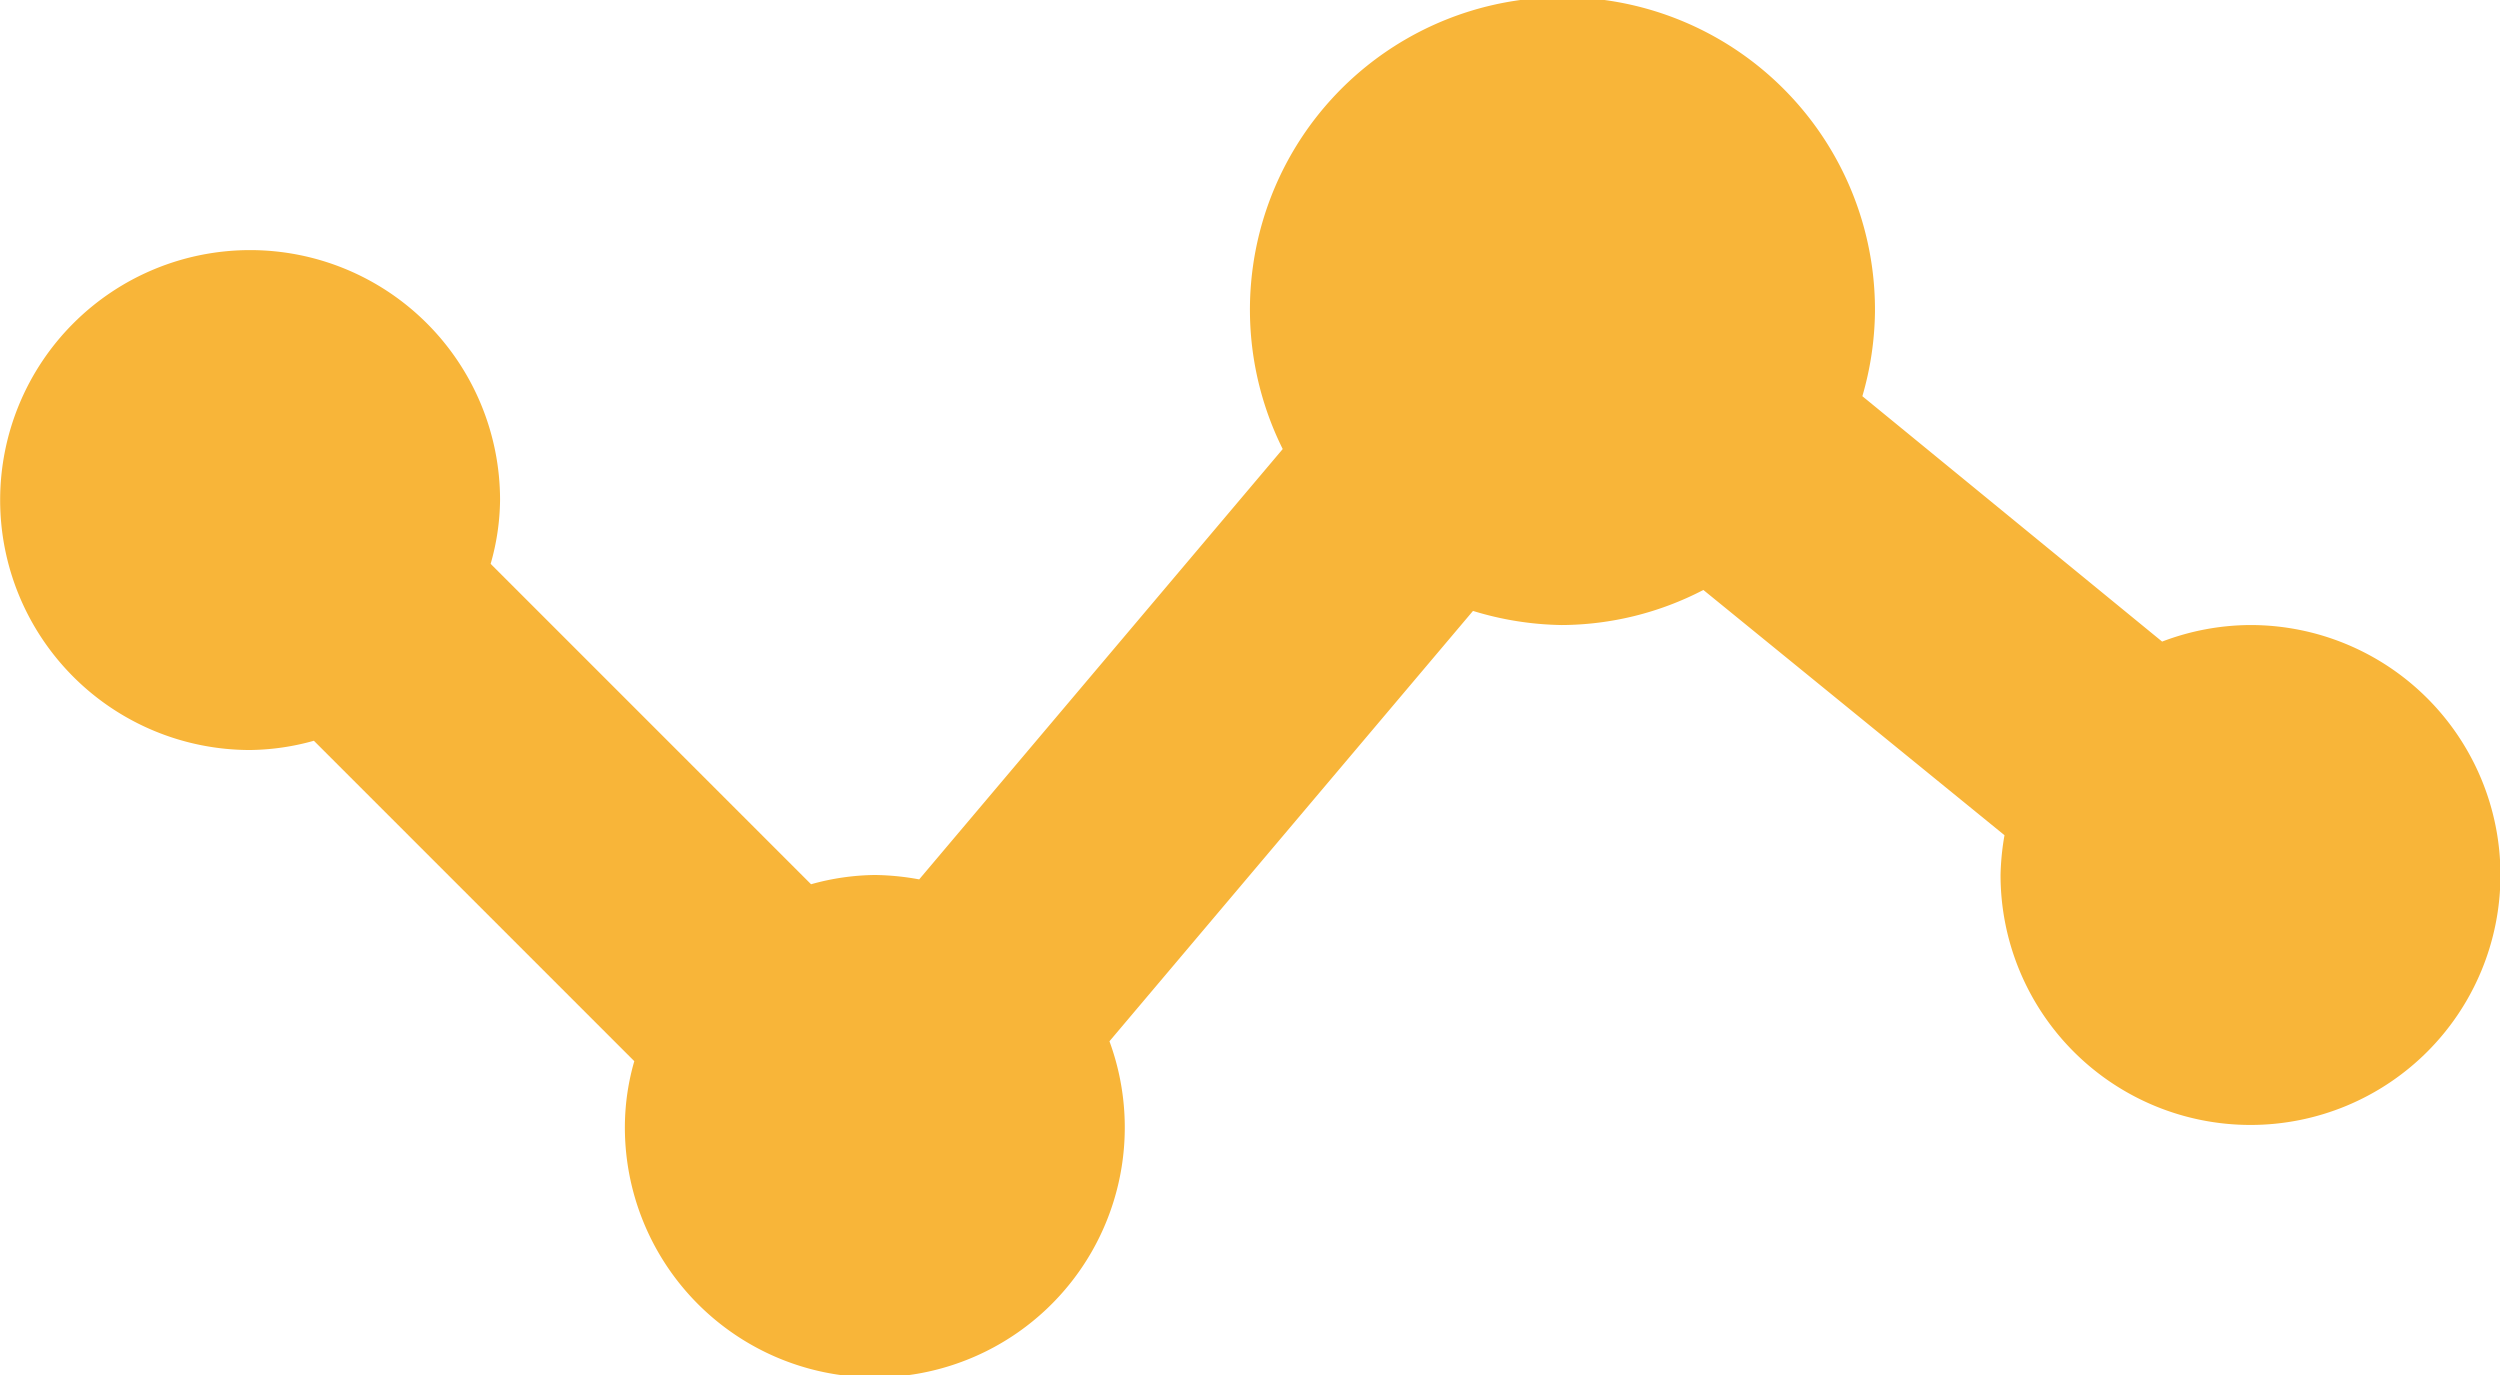 <svg xmlns="http://www.w3.org/2000/svg" width="16.463" height="9.055" viewBox="0 0 16.463 9.055">
  <path id="bx-stats" d="M14.817,4.116a1.647,1.647,0,0,0-.579.109L12.264,2.609a2.063,2.063,0,0,0,.083-.552,2.058,2.058,0,1,0-3.9.9L6.053,5.791a1.7,1.7,0,0,0-.291-.029,1.614,1.614,0,0,0-.421.061l-2.11-2.11a1.569,1.569,0,0,0,.062-.421A1.646,1.646,0,1,0,1.646,4.939a1.614,1.614,0,0,0,.421-.061l2.11,2.11a1.569,1.569,0,0,0-.062.421,1.646,1.646,0,1,0,3.191-.552L9.7,4.023a2.081,2.081,0,0,0,.584.093,2.041,2.041,0,0,0,.933-.231L13.2,5.5a1.709,1.709,0,0,0-.026.262,1.646,1.646,0,1,0,1.646-1.646Z" fill="#f8b539"/>
</svg>
